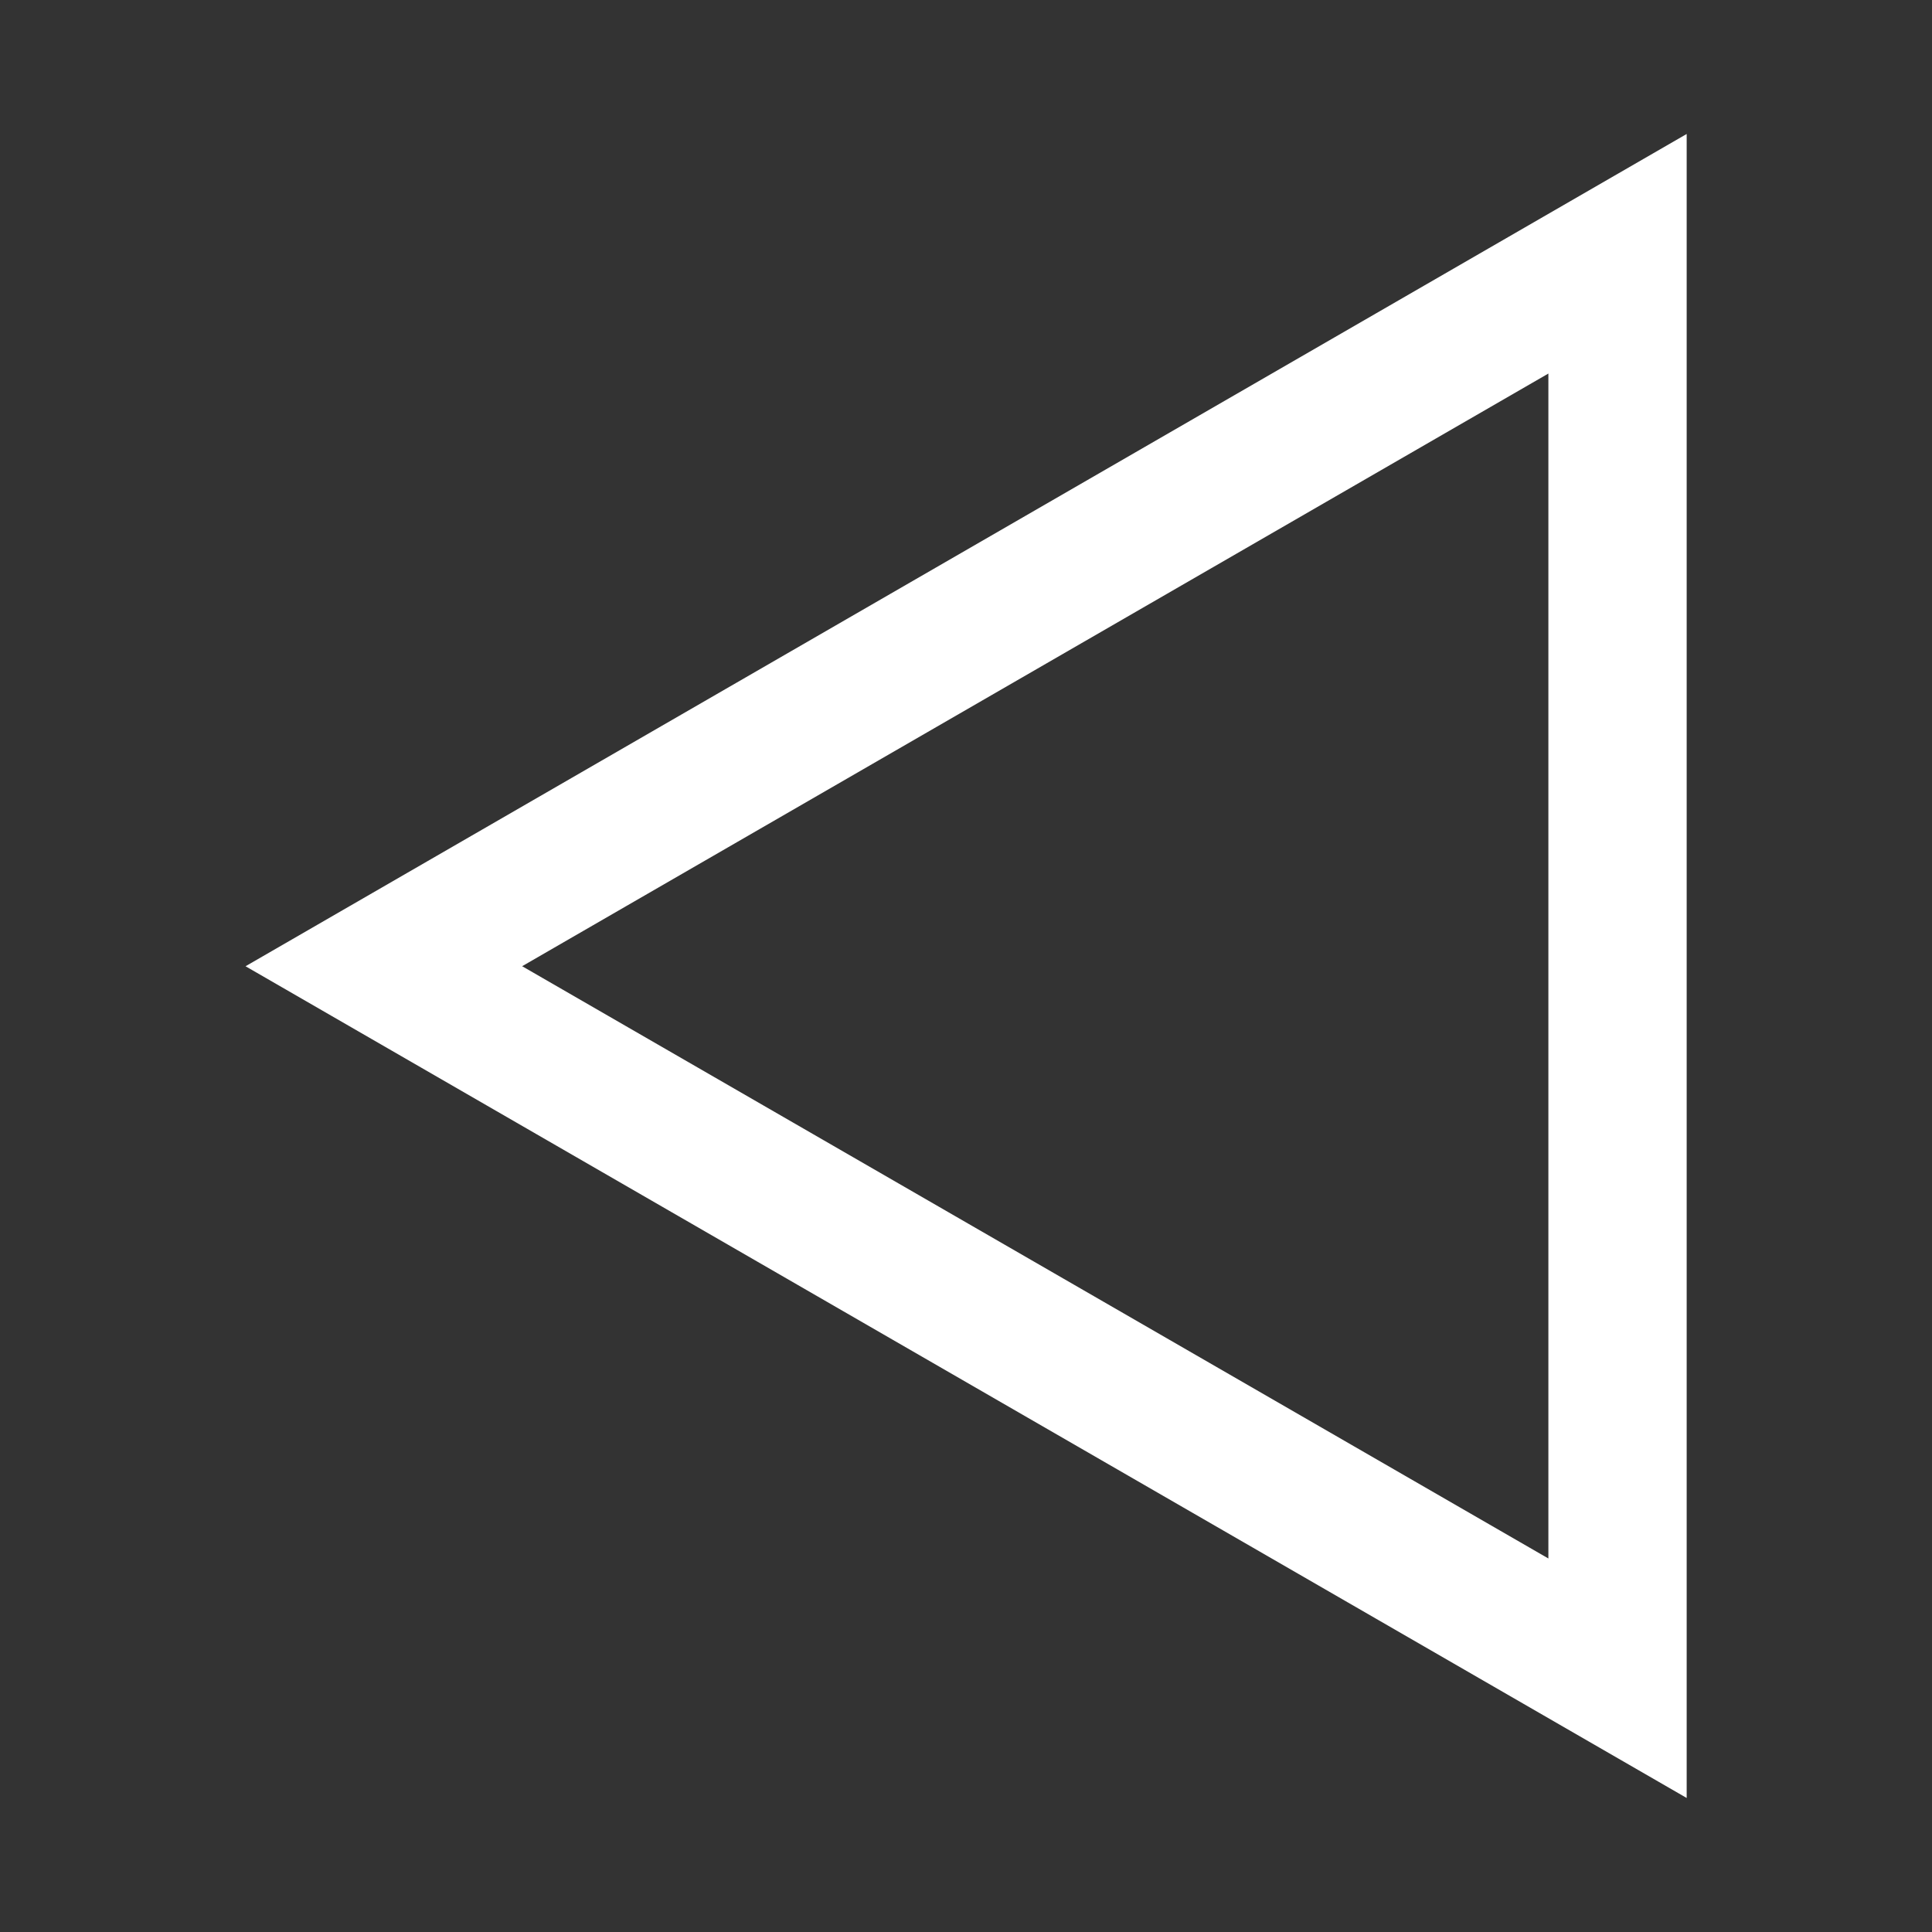 <?xml version="1.0" encoding="UTF-8" standalone="no"?>
<!-- Created with Inkscape (http://www.inkscape.org/) -->

<svg
   xmlns:dc="http://purl.org/dc/elements/1.1/"
   xmlns:cc="http://creativecommons.org/ns#"
   xmlns:rdf="http://www.w3.org/1999/02/22-rdf-syntax-ns#"
   xmlns:svg="http://www.w3.org/2000/svg"
   xmlns="http://www.w3.org/2000/svg"
   xmlns:sodipodi="http://sodipodi.sourceforge.net/DTD/sodipodi-0.dtd"
   xmlns:inkscape="http://www.inkscape.org/namespaces/inkscape"
   height="16"
   width="16"
   viewBox="0 0 4.233 4.233"
   version="1.1"
   id="svg184"
   inkscape:version="0.92.1 unknown"
   sodipodi:docname="back.svg">
  <rect x="0" y="0" width="4.233" height="4.233" fill="#333333" stroke="none"/>
  <sodipodi:namedview
     pagecolor="#0e1f63"
     bordercolor="#666666"
     borderopacity="1"
     objecttolerance="10"
     gridtolerance="10"
     guidetolerance="10"
     inkscape:pageopacity="0"
     inkscape:pageshadow="2"
     inkscape:window-width="1920"
     inkscape:window-height="1031"
     id="namedview186"
     showgrid="false"
     fit-margin-top="0"
     fit-margin-left="0"
     fit-margin-right="0"
     fit-margin-bottom="0"
     units="px"
     inkscape:zoom="22.627417"
     inkscape:cx="-1.7297051"
     inkscape:cy="6.5473837"
     inkscape:window-x="1920"
     inkscape:window-y="0"
     inkscape:window-maximized="1"
     inkscape:current-layer="svg184"
     inkscape:measure-start="10.4763,13.4285"
     inkscape:measure-end="10.4687,11.9844" />
  <defs
     id="defs188" />
  <path
     id="path4501"
     inkscape:label="Triangle"
     style="fill:none;stroke:#ffffff;stroke-width:0.303;stroke-miterlimit:4;stroke-dasharray:none"
     d="M 3.544,3.677 V 0.556 L 0.841,2.117 Z"
     inkscape:connector-curvature="0" />
</svg>

